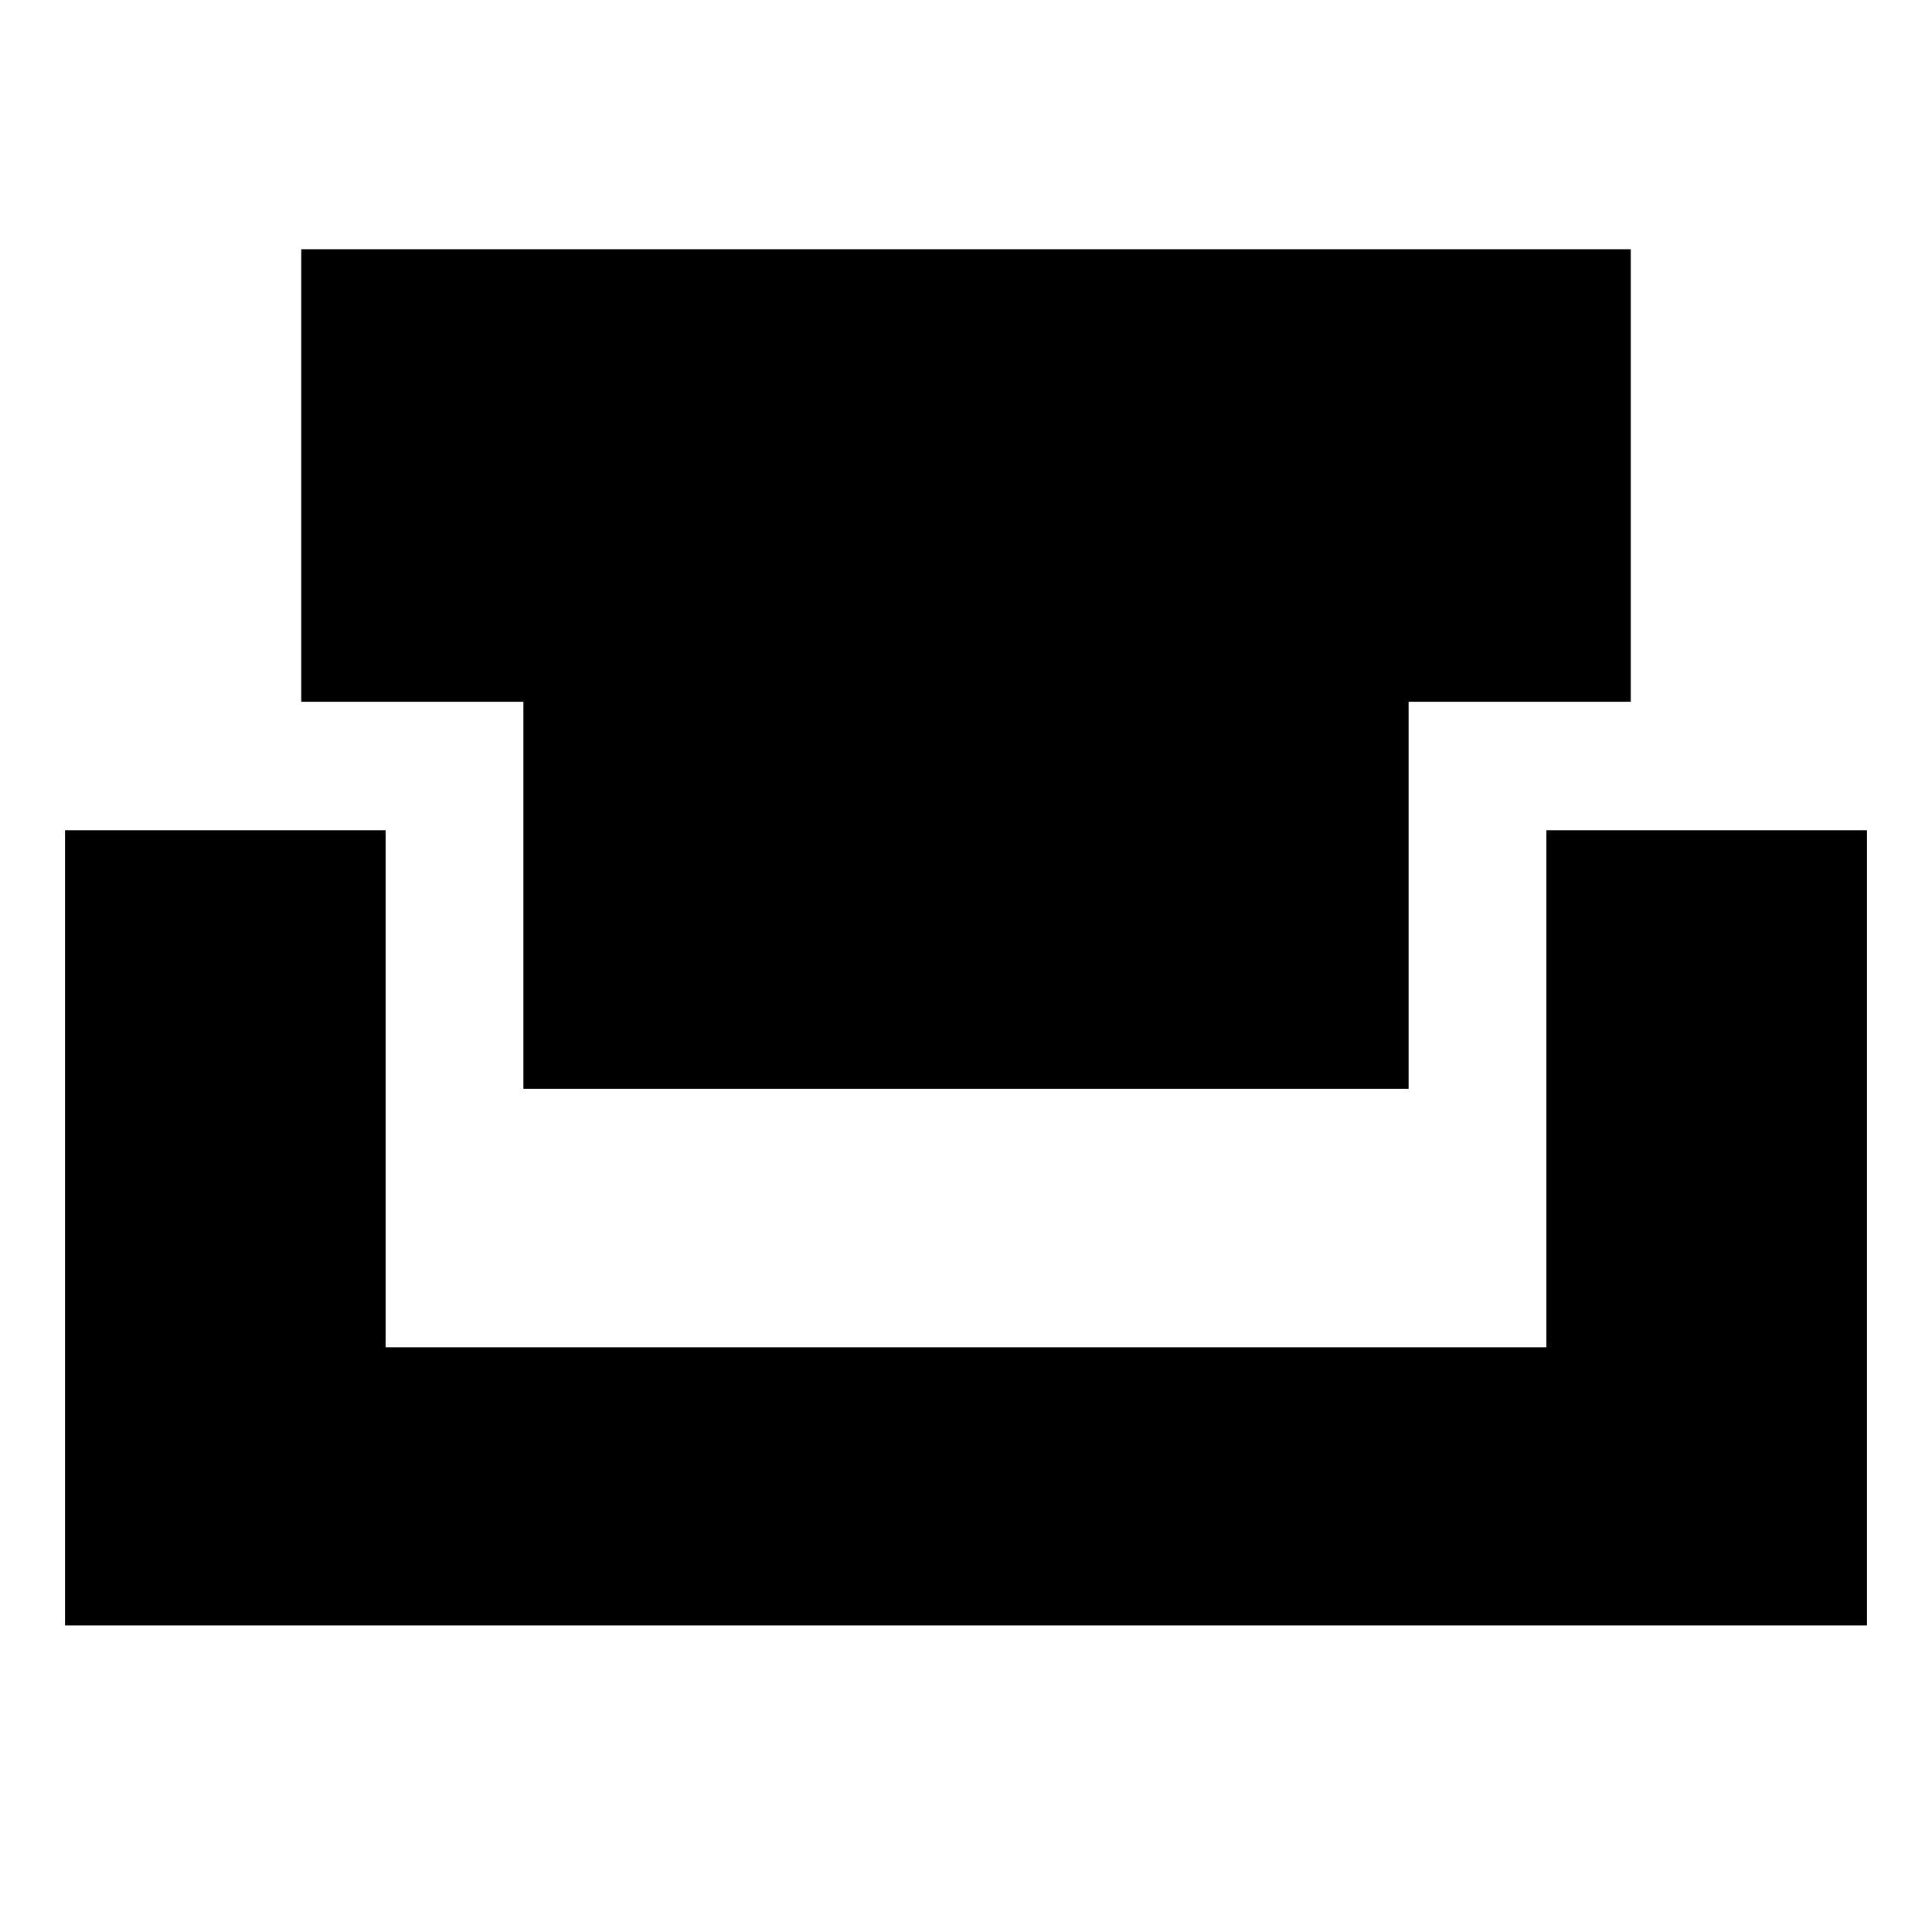 <svg xmlns="http://www.w3.org/2000/svg" height="48" viewBox="0 -960 960 960" width="48"><path d="M260.08-419v-192.31H149.69v-224.85h660.62v224.85H699.92V-419H260.08ZM32.31-152.31v-395.15h159.31v256.92h576.76v-256.92h159.31v395.15H32.31Z"/></svg>